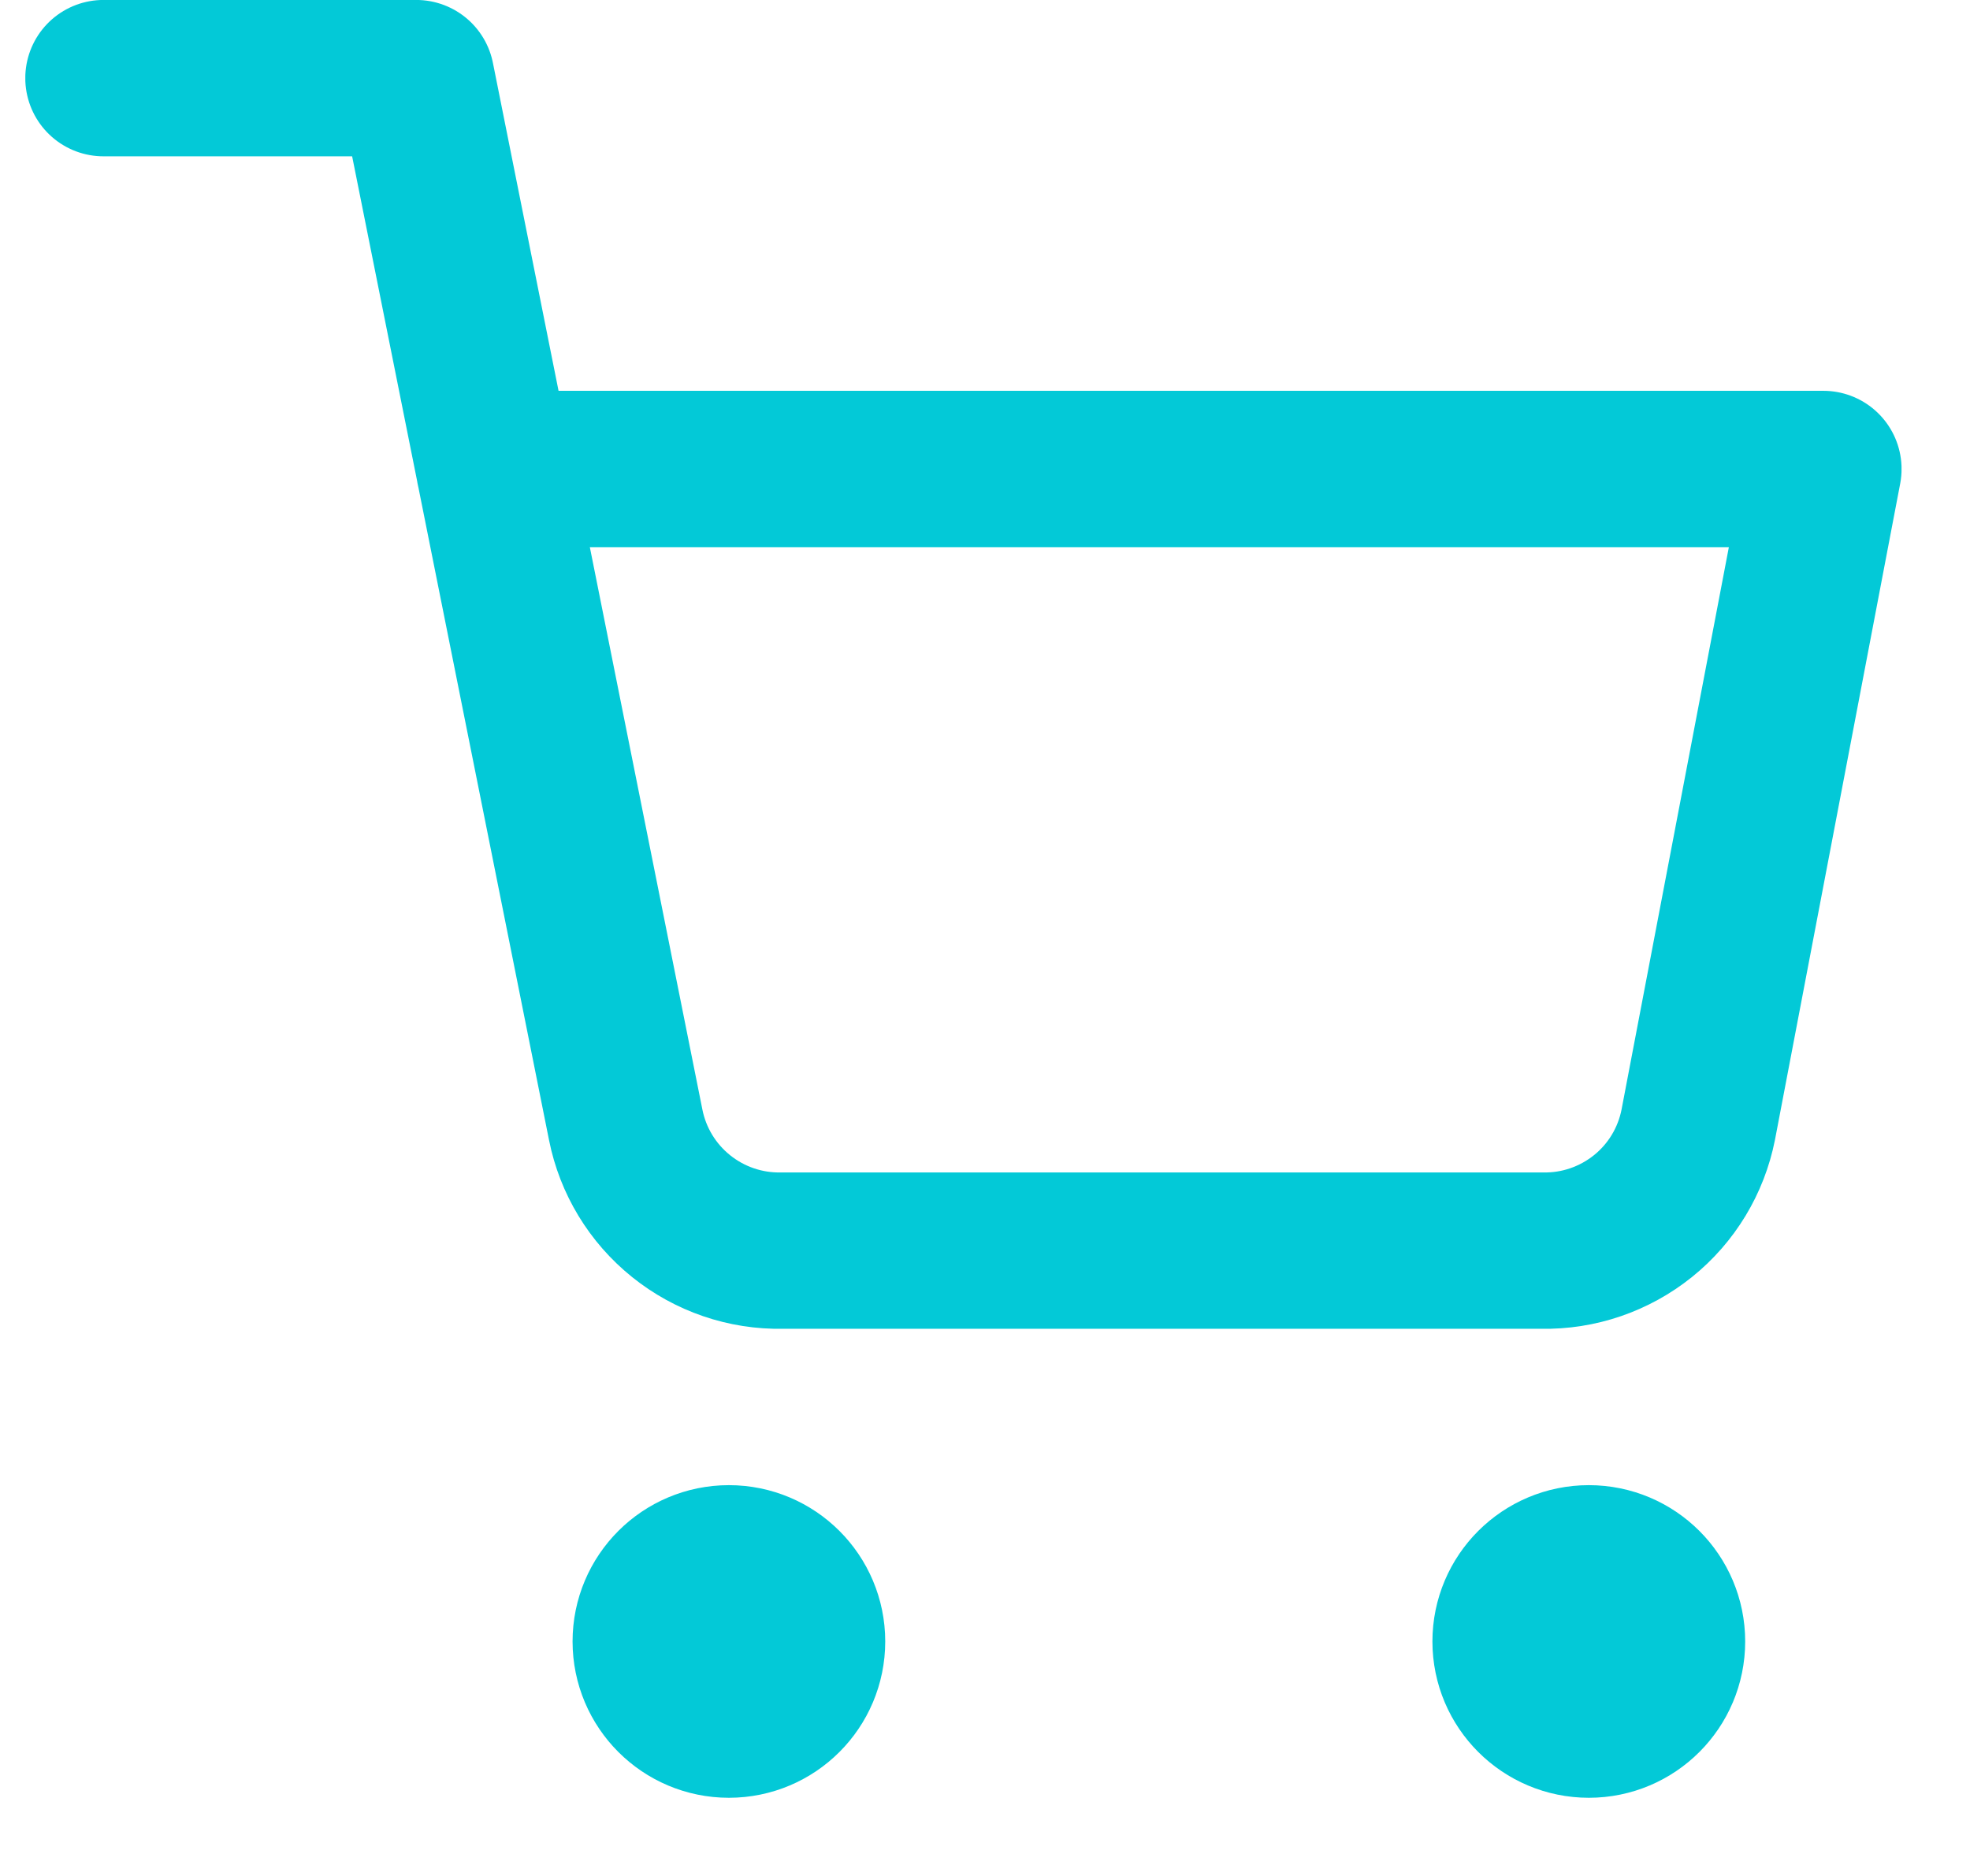 <svg xmlns="http://www.w3.org/2000/svg" width="21" height="20" viewBox="0 0 21 20" fill="none">
  <g clip-path="url(#clip0_1_1128)">
    <path d="M7.77 18.333C8.23 18.333 8.603 17.96 8.603 17.5C8.603 17.04 8.23 16.667 7.77 16.667C7.31 16.667 6.937 17.04 6.937 17.5C6.937 17.96 7.31 18.333 7.77 18.333Z" stroke="#03C9D7" stroke-width="1.667" stroke-linecap="round" stroke-linejoin="round"/>
    <path d="M16.937 18.333C17.397 18.333 17.77 17.96 17.77 17.5C17.77 17.04 17.397 16.667 16.937 16.667C16.477 16.667 16.103 17.04 16.103 17.5C16.103 17.96 16.477 18.333 16.937 18.333Z" stroke="#03C9D7" stroke-width="1.667" stroke-linecap="round" stroke-linejoin="round"/>
    <path d="M1.103 0.833H4.437L6.67 11.992C6.746 12.375 6.955 12.72 7.26 12.965C7.564 13.21 7.946 13.341 8.337 13.333H16.437C16.828 13.341 17.209 13.21 17.514 12.965C17.819 12.72 18.027 12.375 18.103 11.992L19.437 5H5.27" stroke="#03C9D7" stroke-width="1.667" stroke-linecap="round" stroke-linejoin="round"/>
  </g>
  <defs>
    <clipPath id="clip0_1_1128">
      <rect width="20" height="20" fill="white" transform="translate(0.27)"/>
    </clipPath>
  </defs>
</svg>
